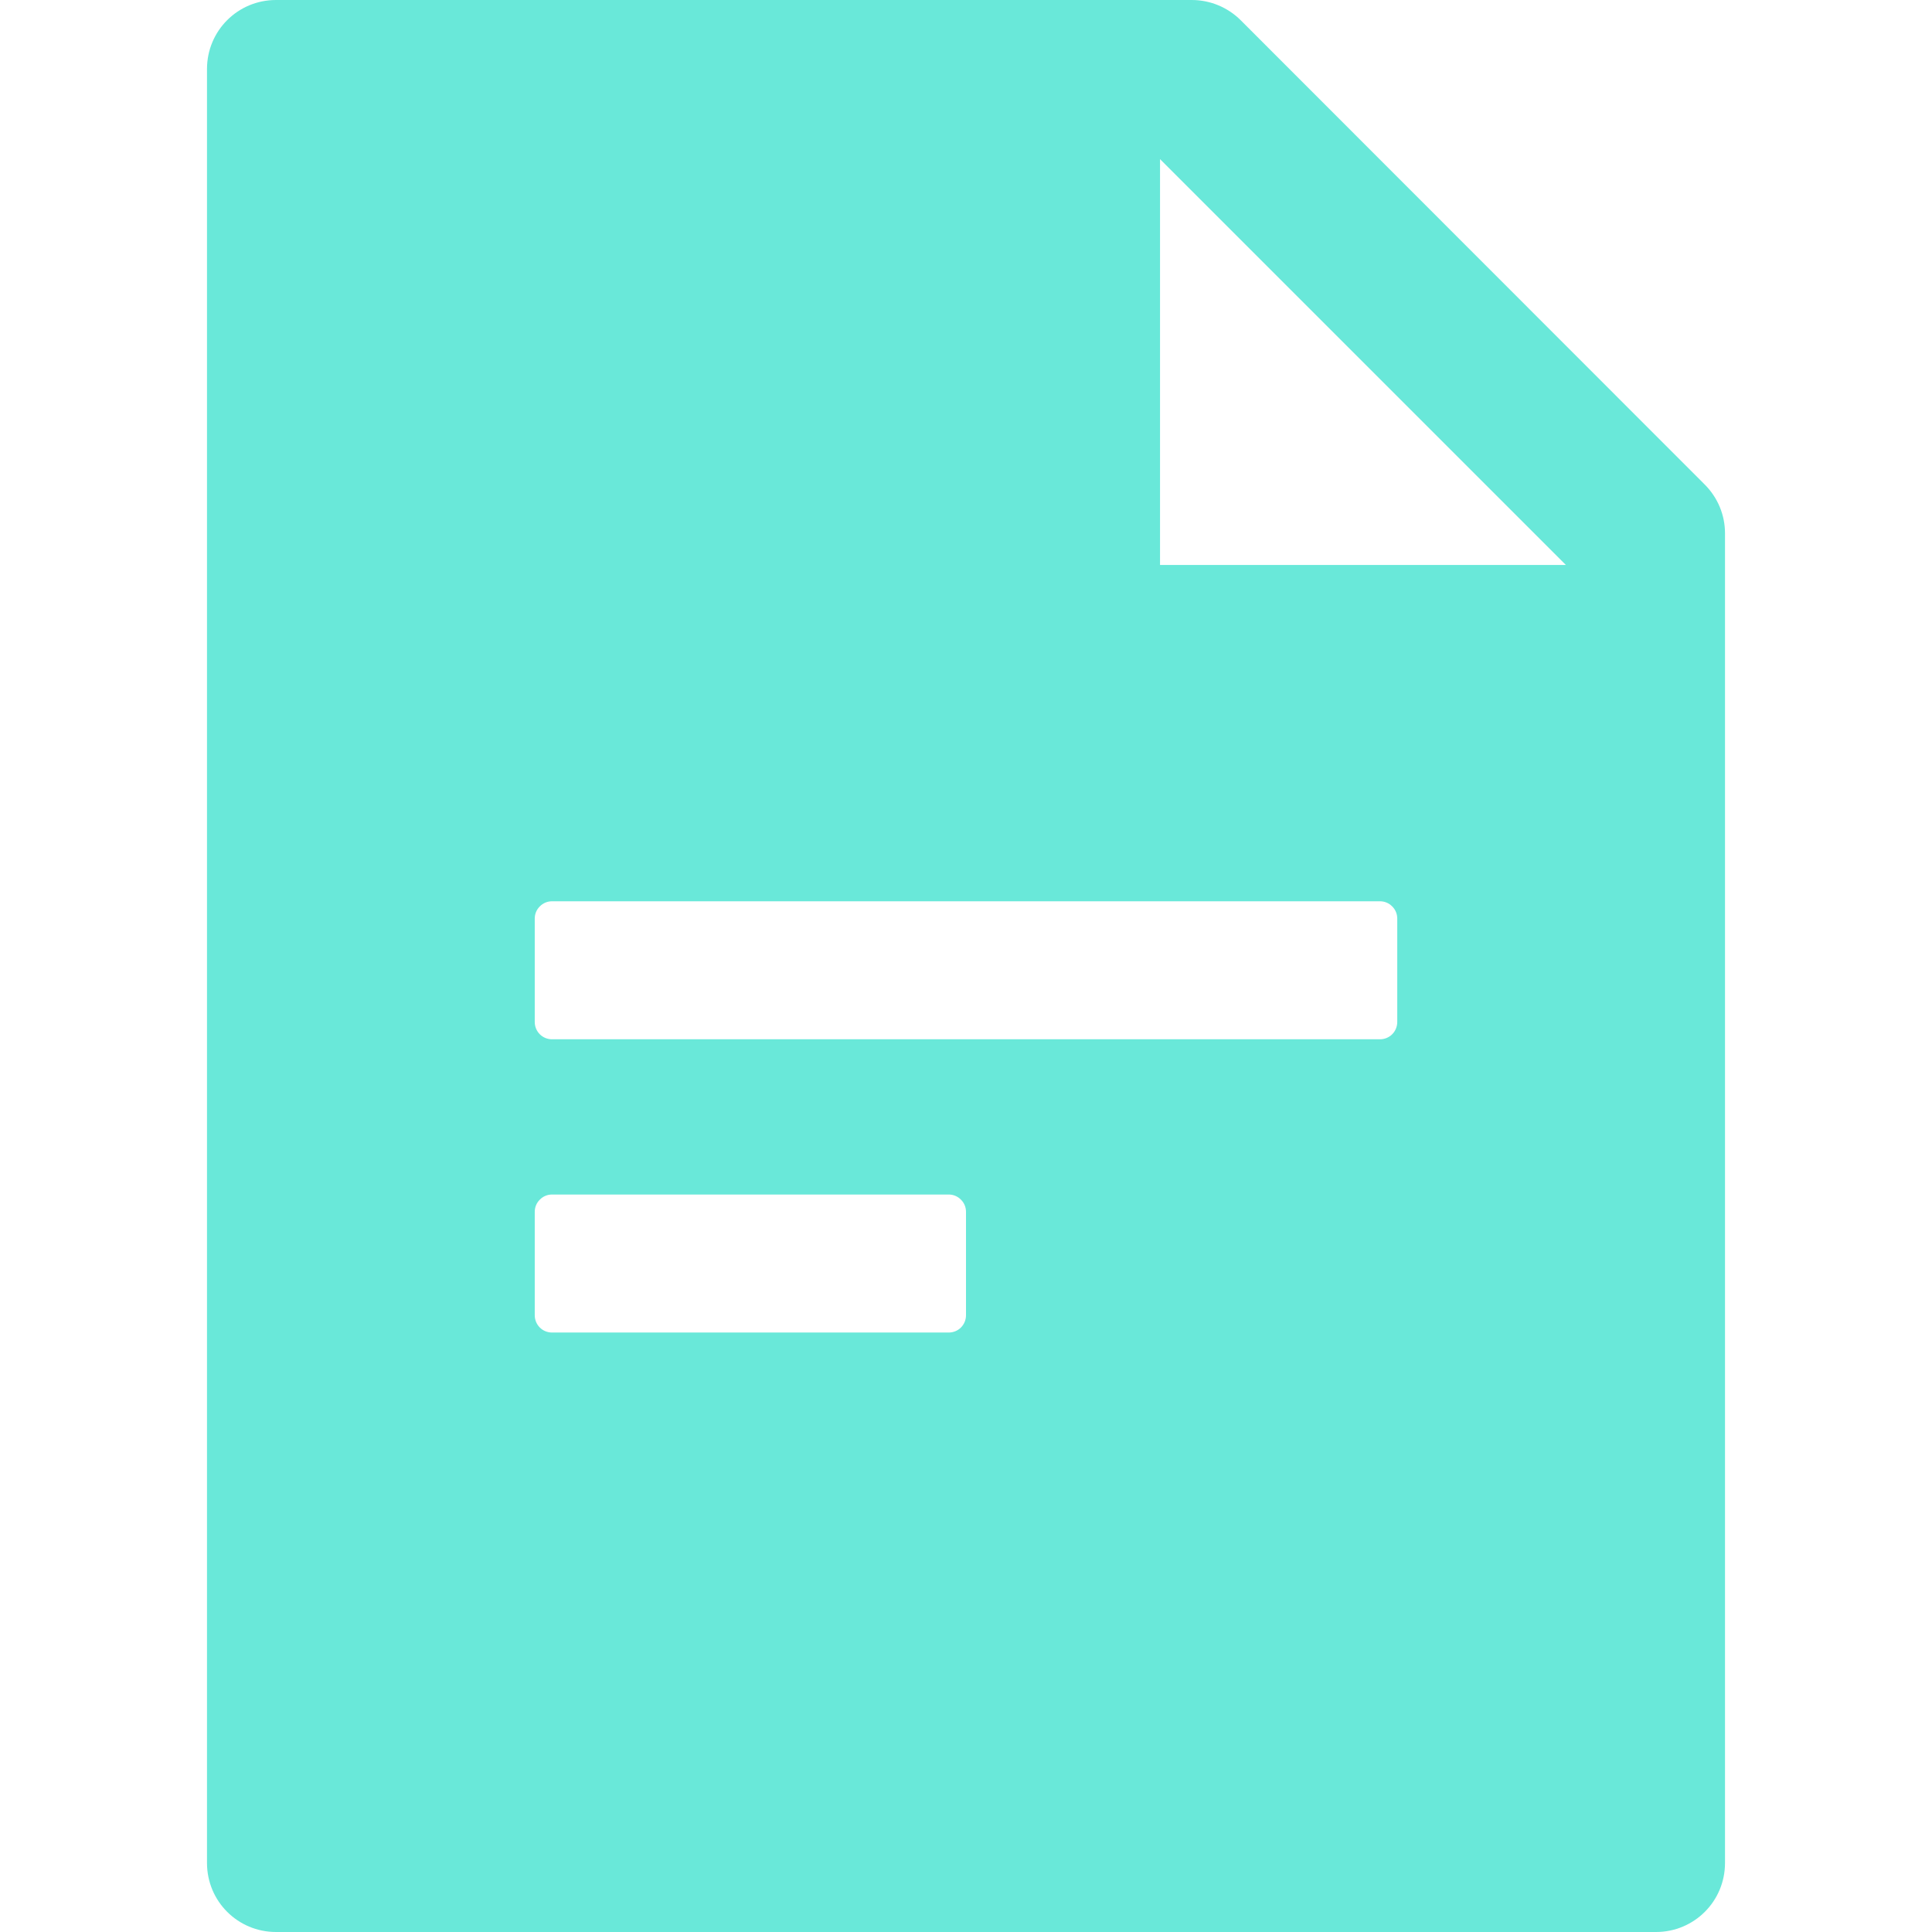 <svg width="14" height="14" viewBox="0 0 14 14" fill="none" xmlns="http://www.w3.org/2000/svg">
<g clip-path="url(#clip0_6552_35432)">
<path d="M12.353 3.511C12.447 3.605 12.5 3.731 12.5 3.864V13.5C12.5 13.777 12.277 14 12 14H2C1.723 14 1.5 13.777 1.5 13.5V0.5C1.5 0.223 1.723 0 2 0H8.636C8.769 0 8.897 0.053 8.991 0.147L12.353 3.511ZM11.347 4.094L8.406 1.153V4.094H11.347ZM4 6.531C3.967 6.531 3.935 6.544 3.912 6.568C3.888 6.591 3.875 6.623 3.875 6.656V7.406C3.875 7.439 3.888 7.471 3.912 7.495C3.935 7.518 3.967 7.531 4 7.531H10C10.033 7.531 10.065 7.518 10.088 7.495C10.112 7.471 10.125 7.439 10.125 7.406V6.656C10.125 6.623 10.112 6.591 10.088 6.568C10.065 6.544 10.033 6.531 10 6.531H4ZM4 8.656C3.967 8.656 3.935 8.669 3.912 8.693C3.888 8.716 3.875 8.748 3.875 8.781V9.531C3.875 9.564 3.888 9.596 3.912 9.62C3.935 9.643 3.967 9.656 4 9.656H6.875C6.908 9.656 6.94 9.643 6.963 9.62C6.987 9.596 7 9.564 7 9.531V8.781C7 8.748 6.987 8.716 6.963 8.693C6.94 8.669 6.908 8.656 6.875 8.656H4Z" fill="#69E8D9"/>
</g>
<defs>
<clipPath id="clip0_6552_35432">
<rect width="14" height="14" fill="white"/>
</clipPath>
</defs>
</svg>
